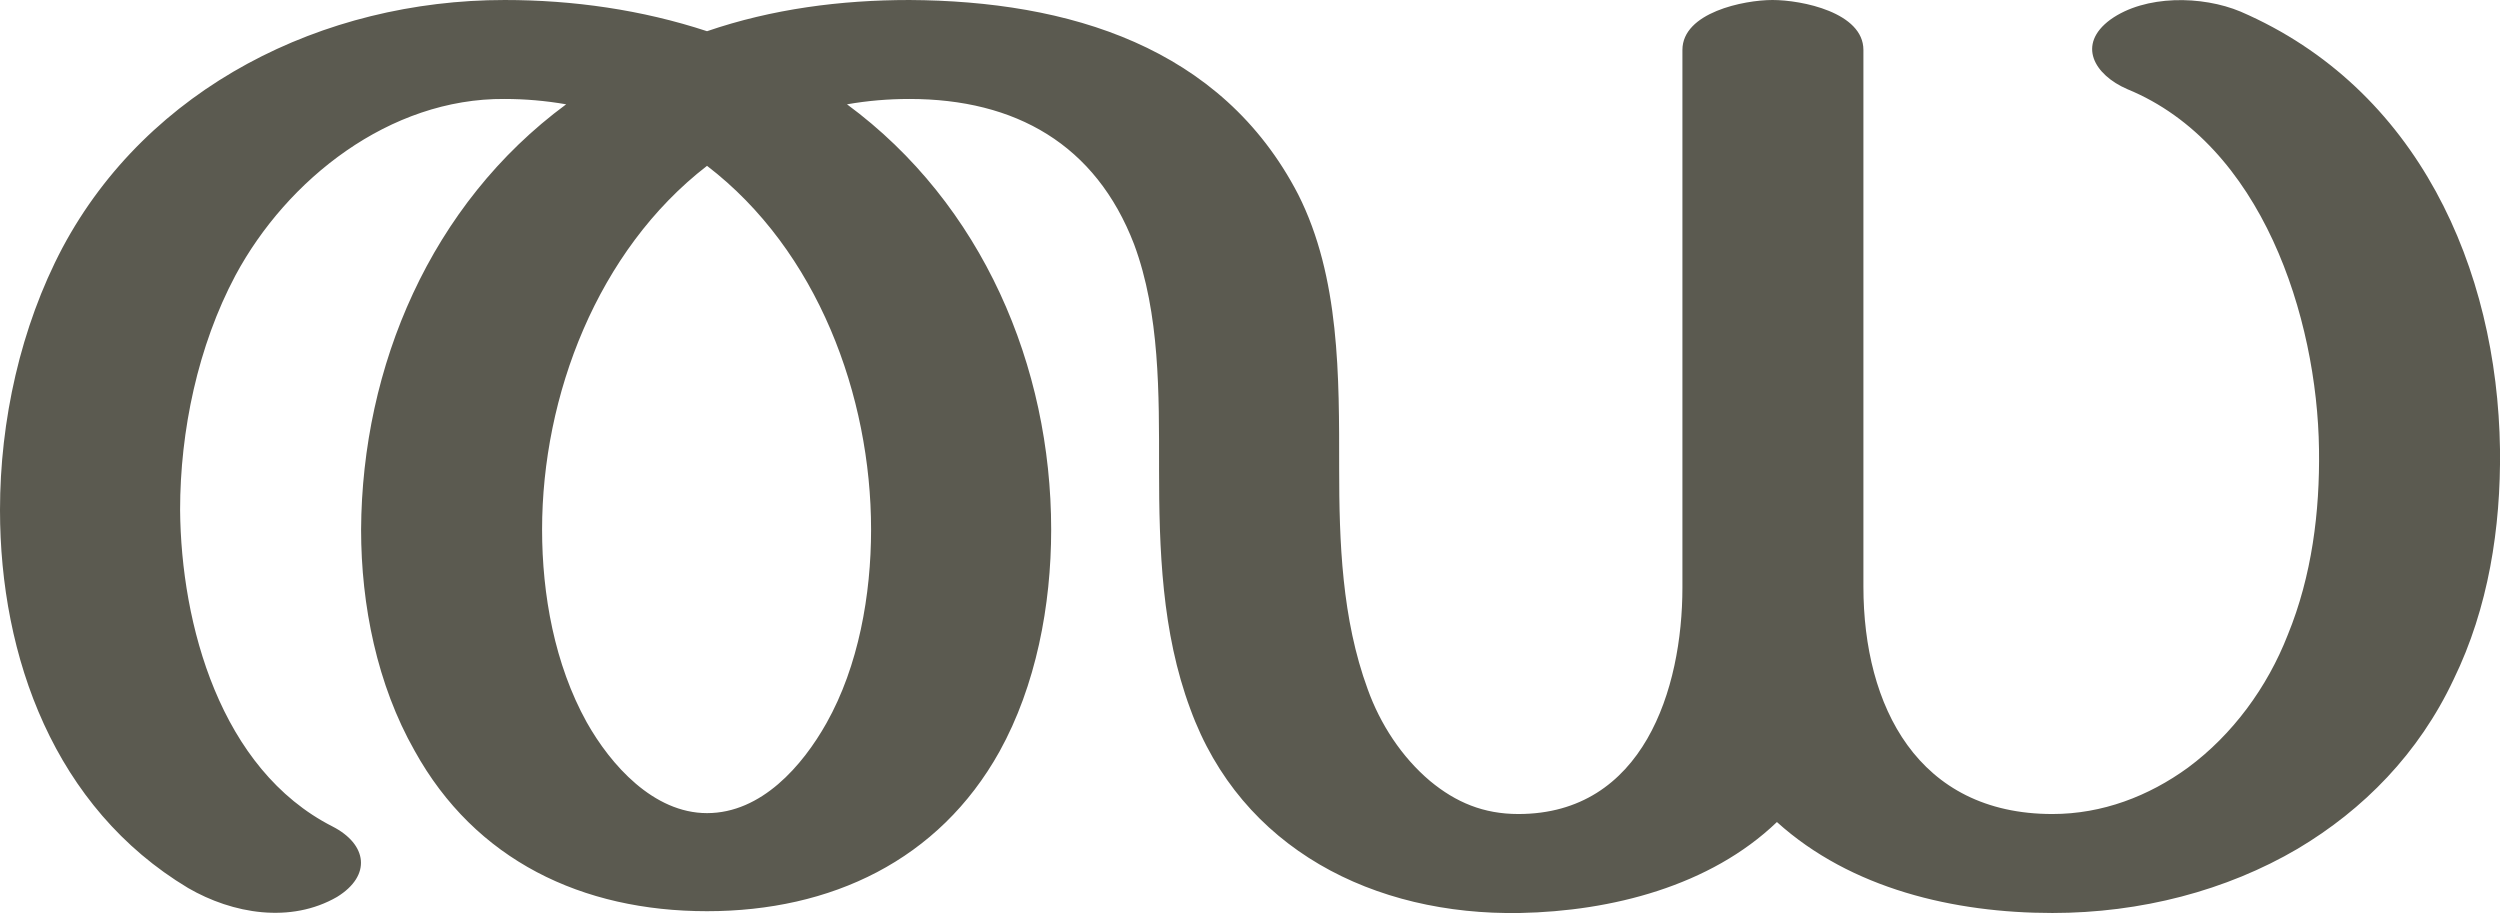 <?xml version="1.0" encoding="UTF-8"?>
<!DOCTYPE svg PUBLIC "-//W3C//DTD SVG 1.1//EN" "http://www.w3.org/Graphics/SVG/1.1/DTD/svg11.dtd">
<!-- Creator: CorelDRAW X8 -->
<svg xmlns="http://www.w3.org/2000/svg" xml:space="preserve" width="2804px" height="1024px" version="1.1" style="shape-rendering:geometricPrecision; text-rendering:geometricPrecision; image-rendering:optimizeQuality; fill-rule:evenodd; clip-rule:evenodd"
viewBox="0 0 2804 1024"
 xmlns:xlink="http://www.w3.org/1999/xlink">
 <defs>
  <style type="text/css">
   <![CDATA[
    .fil0 {fill:#5B5A50;fill-rule:nonzero}
   ]]>
  </style>
 </defs>
 <g id="Layer_x0020_1">
  <path class="fil0" d="M1300 525c0,-83 1,-173 -28,-251 -43,-112 -133,-163 -252,-163 -24,0 -47,2 -70,6 152,112 229,294 229,477 0,85 -17,175 -58,249 -68,122 -189,179 -328,179 -140,0 -260,-57 -328,-180 -42,-74 -60,-163 -60,-248 1,-183 78,-365 230,-477 -23,-4 -46,-6 -69,-6 -129,-1 -244,90 -302,198 -42,79 -62,174 -62,263 1,128 45,291 171,355 39,20 44,55 5,79 -52,30 -117,19 -167,-10 -150,-90 -211,-259 -211,-424 0,-100 23,-205 70,-294 96,-180 292,-278 496,-278 77,0 154,11 227,35 73,-25 150,-35 227,-35 178,1 350,52 436,218 47,93 46,205 46,307 0,83 3,169 32,248 14,39 38,76 70,103 29,24 60,37 99,37 140,0 184,-140 184,-254l0 -603c0,-42 69,-56 101,-56 33,0 102,14 102,56l0 602c0,134 61,255 212,255 56,0 108,-20 152,-52 50,-37 89,-90 112,-149 27,-66 36,-138 35,-208 -2,-148 -64,-342 -215,-404 -37,-16 -57,-50 -19,-78 39,-28 103,-27 146,-9 199,86 288,288 291,491 1,88 -13,178 -52,258 -39,83 -101,146 -175,190 -80,47 -176,72 -275,72 -110,0 -226,-27 -309,-102 -75,72 -186,100 -288,102 -164,3 -313,-72 -370,-229 -32,-86 -35,-179 -35,-270zm-507 -339c-123,95 -185,258 -185,408 0,73 14,151 50,216 27,48 75,102 135,102 61,0 107,-53 134,-101 36,-64 50,-144 50,-217 0,-150 -60,-313 -184,-408z"/>
 </g>
</svg>

